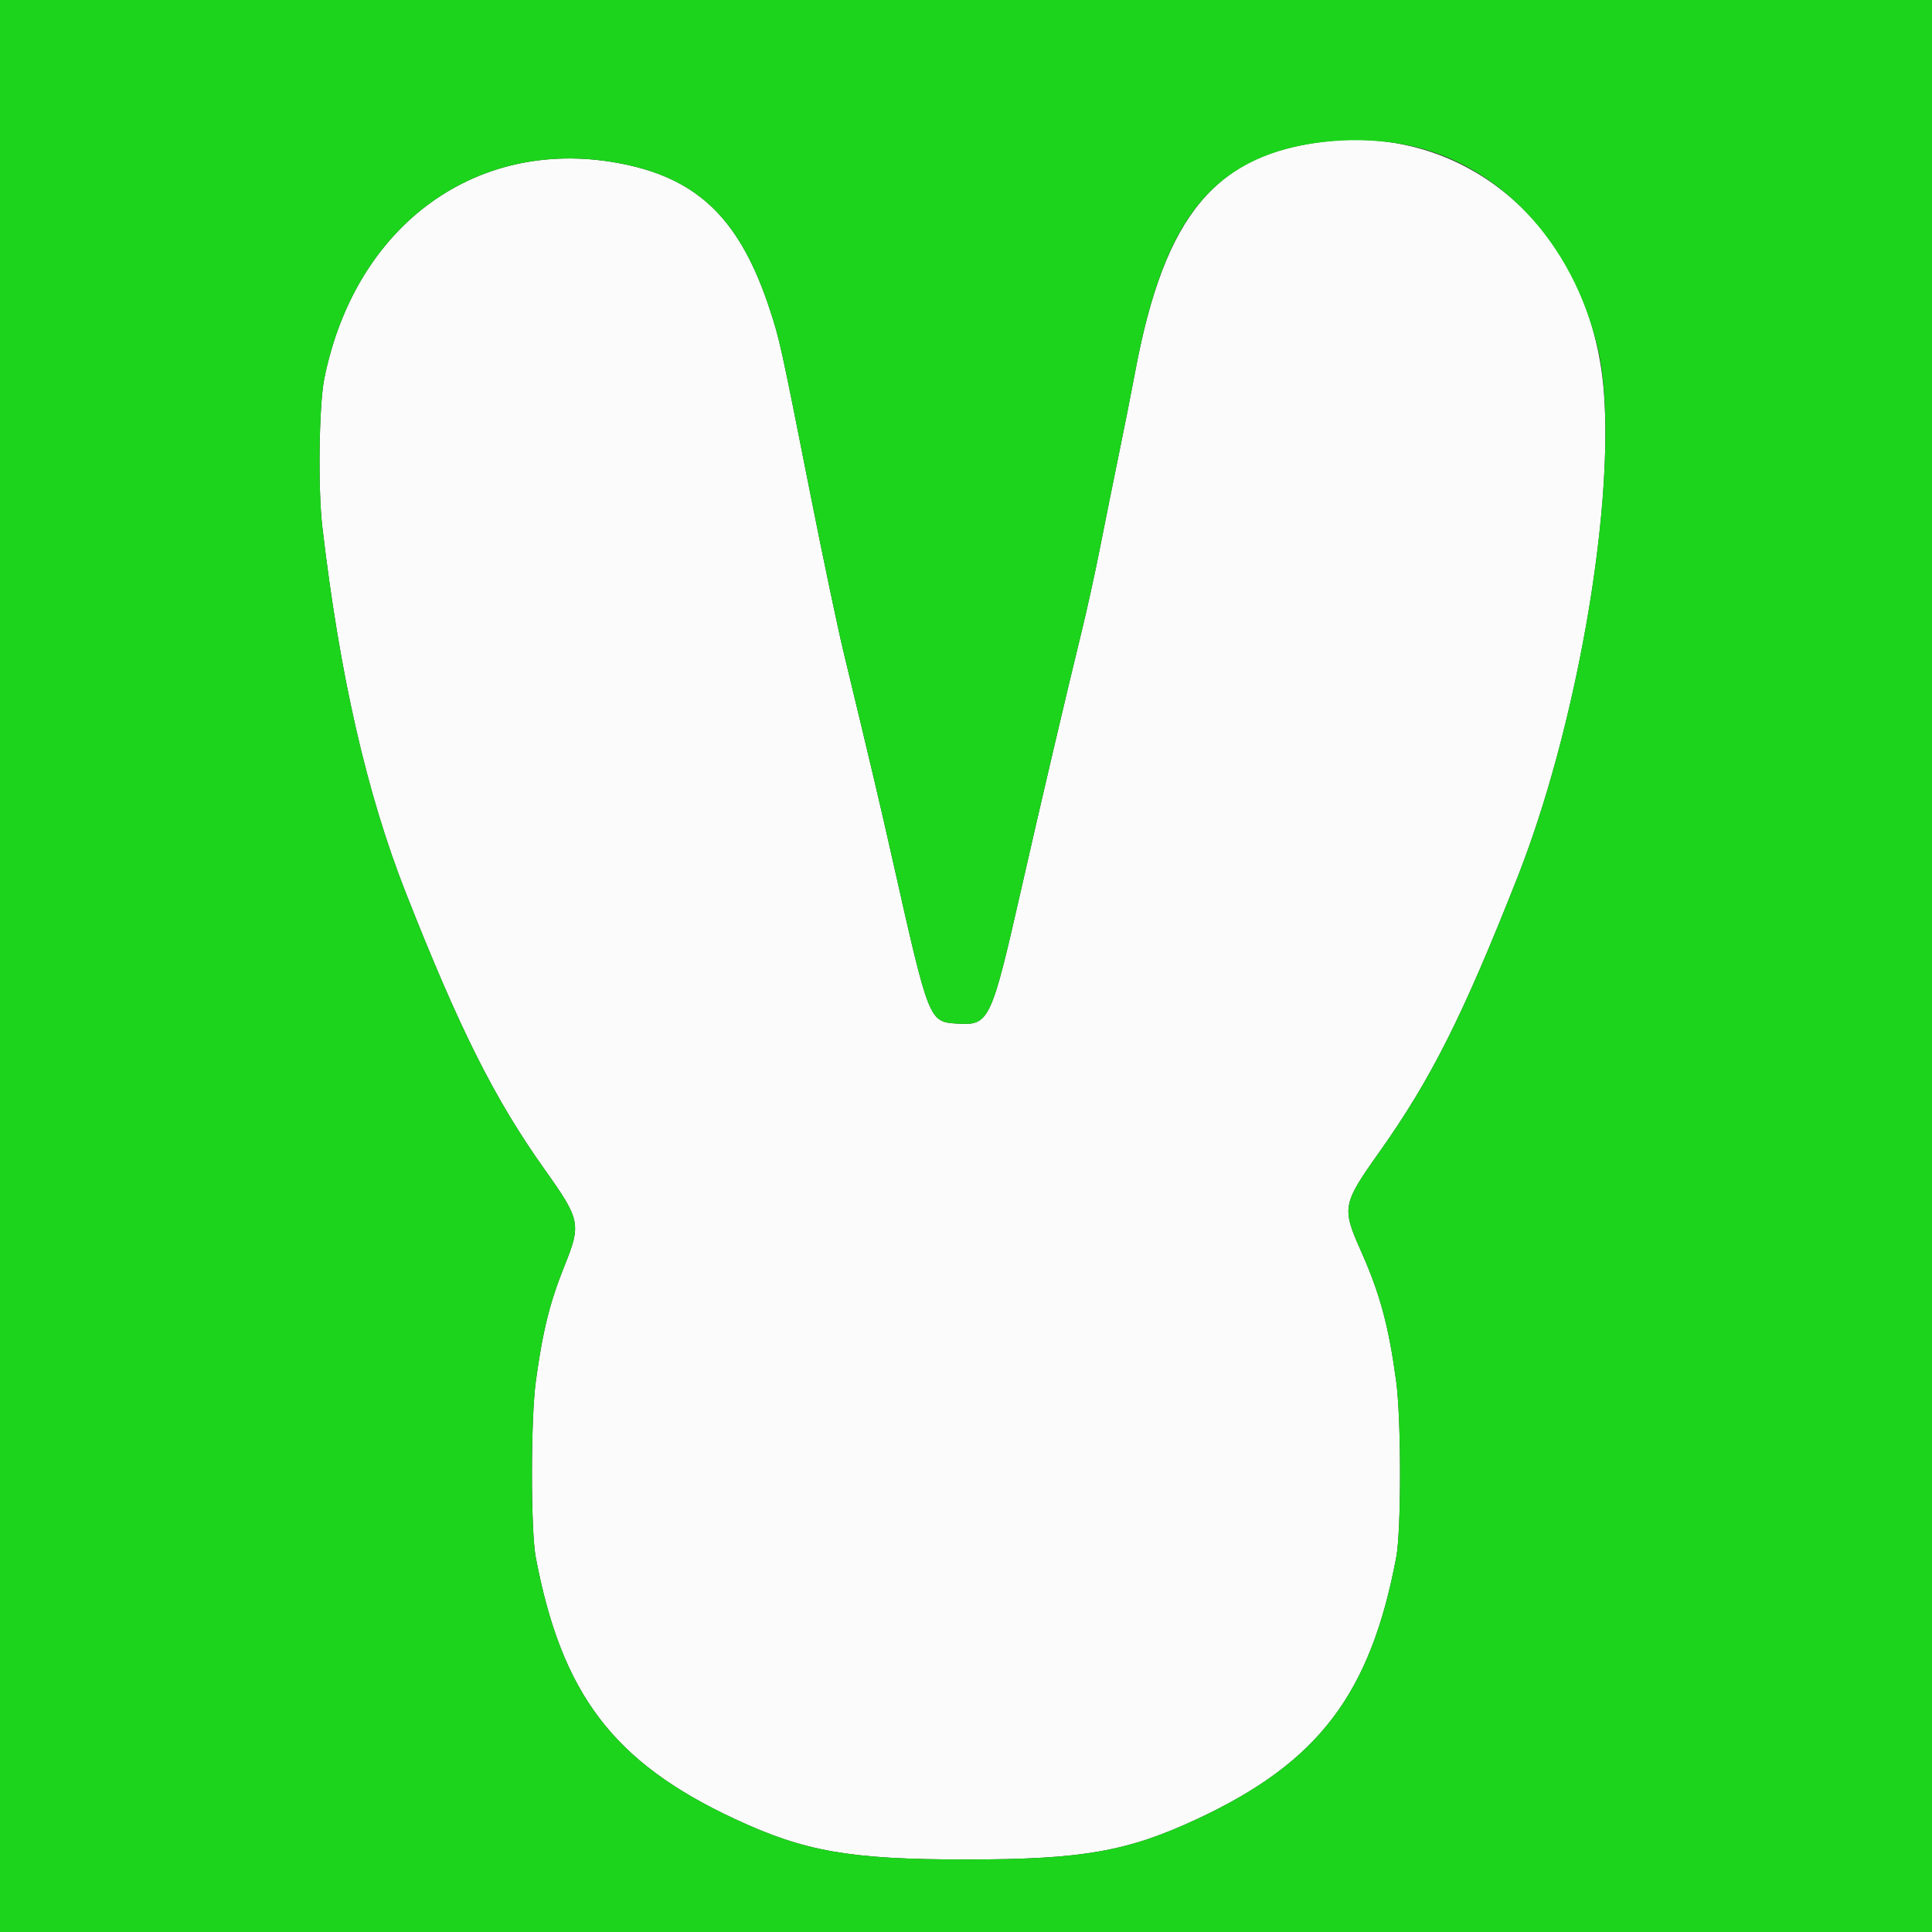<svg id="svg" version="1.1" xmlns="http://www.w3.org/2000/svg" xmlns:xlink="http://www.w3.org/1999/xlink" width="400" height="400" viewBox="0, 0, 400,400"><rect x="0" y="0" width="400" height="400" fill="#333333" stroke="none"/><g id="svgg"><path id="path0" d="M275.200 29.210 C 251.837 31.585,241.127 44.325,235.022 77.000 C 234.241 81.180,232.710 88.920,231.619 94.200 C 230.529 99.480,228.805 108.030,227.789 113.200 C 226.773 118.370,225.058 126.200,223.979 130.600 C 220.881 143.228,215.500 166.172,211.408 184.200 C 205.214 211.485,204.803 212.348,198.205 211.928 C 192.318 211.553,192.362 211.663,184.794 178.000 C 182.262 166.741,180.433 158.986,174.603 134.800 C 173.410 129.850,170.349 115.270,167.800 102.400 C 161.675 71.461,161.413 70.269,159.379 64.078 C 153.336 45.687,144.823 37.204,129.183 33.989 C 99.258 27.839,73.580 46.244,67.129 78.466 C 66.045 83.885,65.816 101.200,66.726 109.000 C 70.300 139.645,75.907 164.243,84.002 184.800 C 95.189 213.209,102.369 227.512,112.816 242.200 C 120.160 252.525,120.350 253.447,116.905 262.000 C 113.823 269.652,112.369 275.502,110.938 286.000 C 109.878 293.784,109.867 316.815,110.921 322.400 C 116.272 350.743,126.990 364.854,152.063 376.567 C 166.572 383.345,175.910 384.985,200.000 384.985 C 224.090 384.985,233.428 383.345,247.937 376.567 C 273.010 364.854,283.728 350.743,289.079 322.400 C 290.131 316.827,290.122 293.794,289.065 286.000 C 287.503 274.482,285.709 267.848,281.766 259.000 C 277.781 250.061,277.919 249.316,285.523 238.600 C 296.275 223.447,302.849 210.377,314.195 181.600 C 326.175 151.215,334.108 106.513,332.048 81.000 C 329.426 48.521,304.913 26.189,275.200 29.210 " stroke="none" fill="#fbfbfb" fill-rule="evenodd"></path><path id="path1" d="M0.000 200.000 L 0.000 400.000 200.000 400.000 L 400.000 400.000 400.000 200.000 L 400.000 0.000 200.000 0.000 L 0.000 0.000 0.000 200.000 M291.324 30.039 C 310.314 33.842,325.582 50.075,330.789 72.000 C 335.985 93.882,328.010 146.562,314.195 181.600 C 302.849 210.377,296.275 223.447,285.523 238.600 C 277.919 249.316,277.781 250.061,281.766 259.000 C 285.709 267.848,287.503 274.482,289.065 286.000 C 290.122 293.794,290.131 316.827,289.079 322.400 C 283.728 350.743,273.010 364.854,247.937 376.567 C 233.428 383.345,224.090 384.985,200.000 384.985 C 175.910 384.985,166.572 383.345,152.063 376.567 C 126.990 364.854,116.272 350.743,110.921 322.400 C 109.867 316.815,109.878 293.784,110.938 286.000 C 112.369 275.502,113.823 269.652,116.905 262.000 C 120.350 253.447,120.160 252.525,112.816 242.200 C 102.369 227.512,95.189 213.209,84.002 184.800 C 75.907 164.243,70.300 139.645,66.726 109.000 C 65.816 101.200,66.045 83.885,67.129 78.466 C 73.580 46.244,99.258 27.839,129.183 33.989 C 144.823 37.204,153.336 45.687,159.379 64.078 C 161.413 70.269,161.675 71.461,167.800 102.400 C 170.349 115.270,173.410 129.850,174.603 134.800 C 180.433 158.986,182.262 166.741,184.794 178.000 C 192.362 211.663,192.318 211.553,198.205 211.928 C 204.803 212.348,205.214 211.485,211.408 184.200 C 215.500 166.172,220.881 143.228,223.979 130.600 C 225.058 126.200,226.773 118.370,227.789 113.200 C 228.805 108.030,230.529 99.480,231.619 94.200 C 232.710 88.920,234.241 81.180,235.022 77.000 C 239.901 50.888,247.403 38.254,261.478 32.450 C 269.814 29.013,281.487 28.070,291.324 30.039 " stroke="none" fill="#1cd41c" fill-rule="evenodd"></path></g></svg>